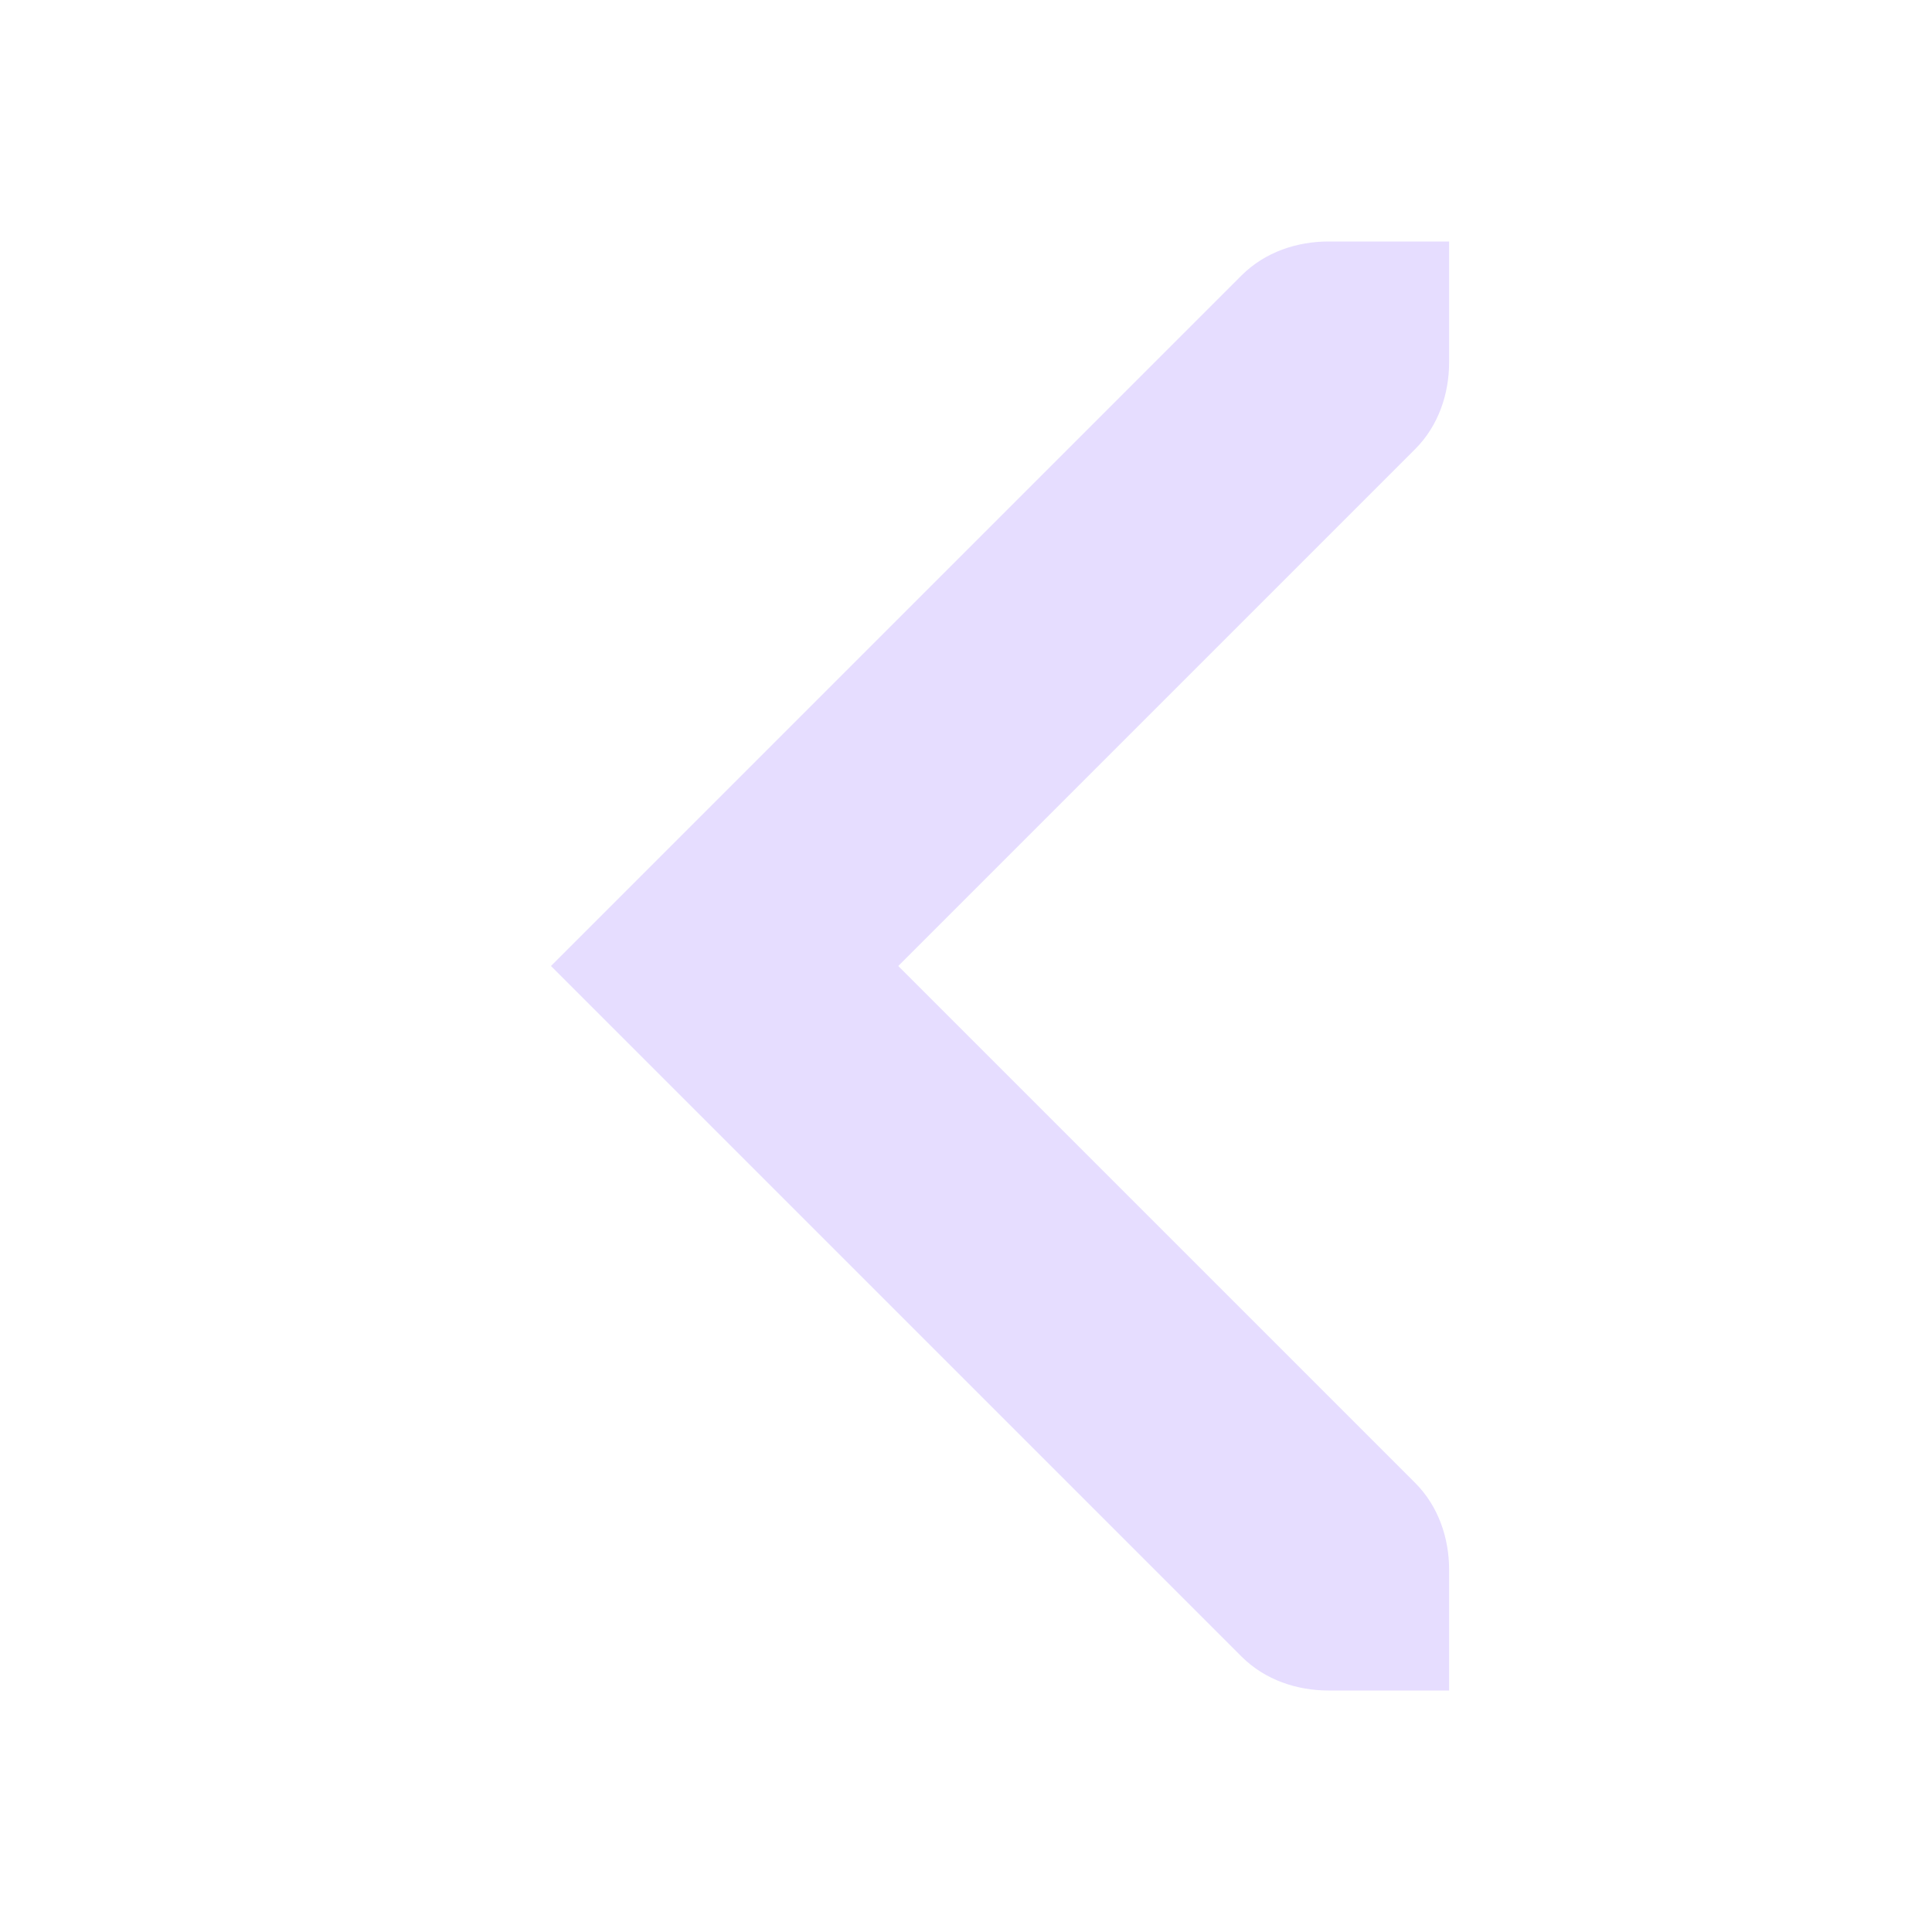 <svg height="16" width="16" xmlns="http://www.w3.org/2000/svg">
  <path d="m104.563 755 5.719 5.719c.196.196.463.281.719.281h1v-1c0-.256-.085-.523-.281-.719l-4.281-4.281 4.281-4.281c.196-.196.281-.463.281-.719v-1h-1c-.256 0-.523.085-.719.281z" fill="#e6ddff" transform="translate(-100 -747)"/>
</svg>
